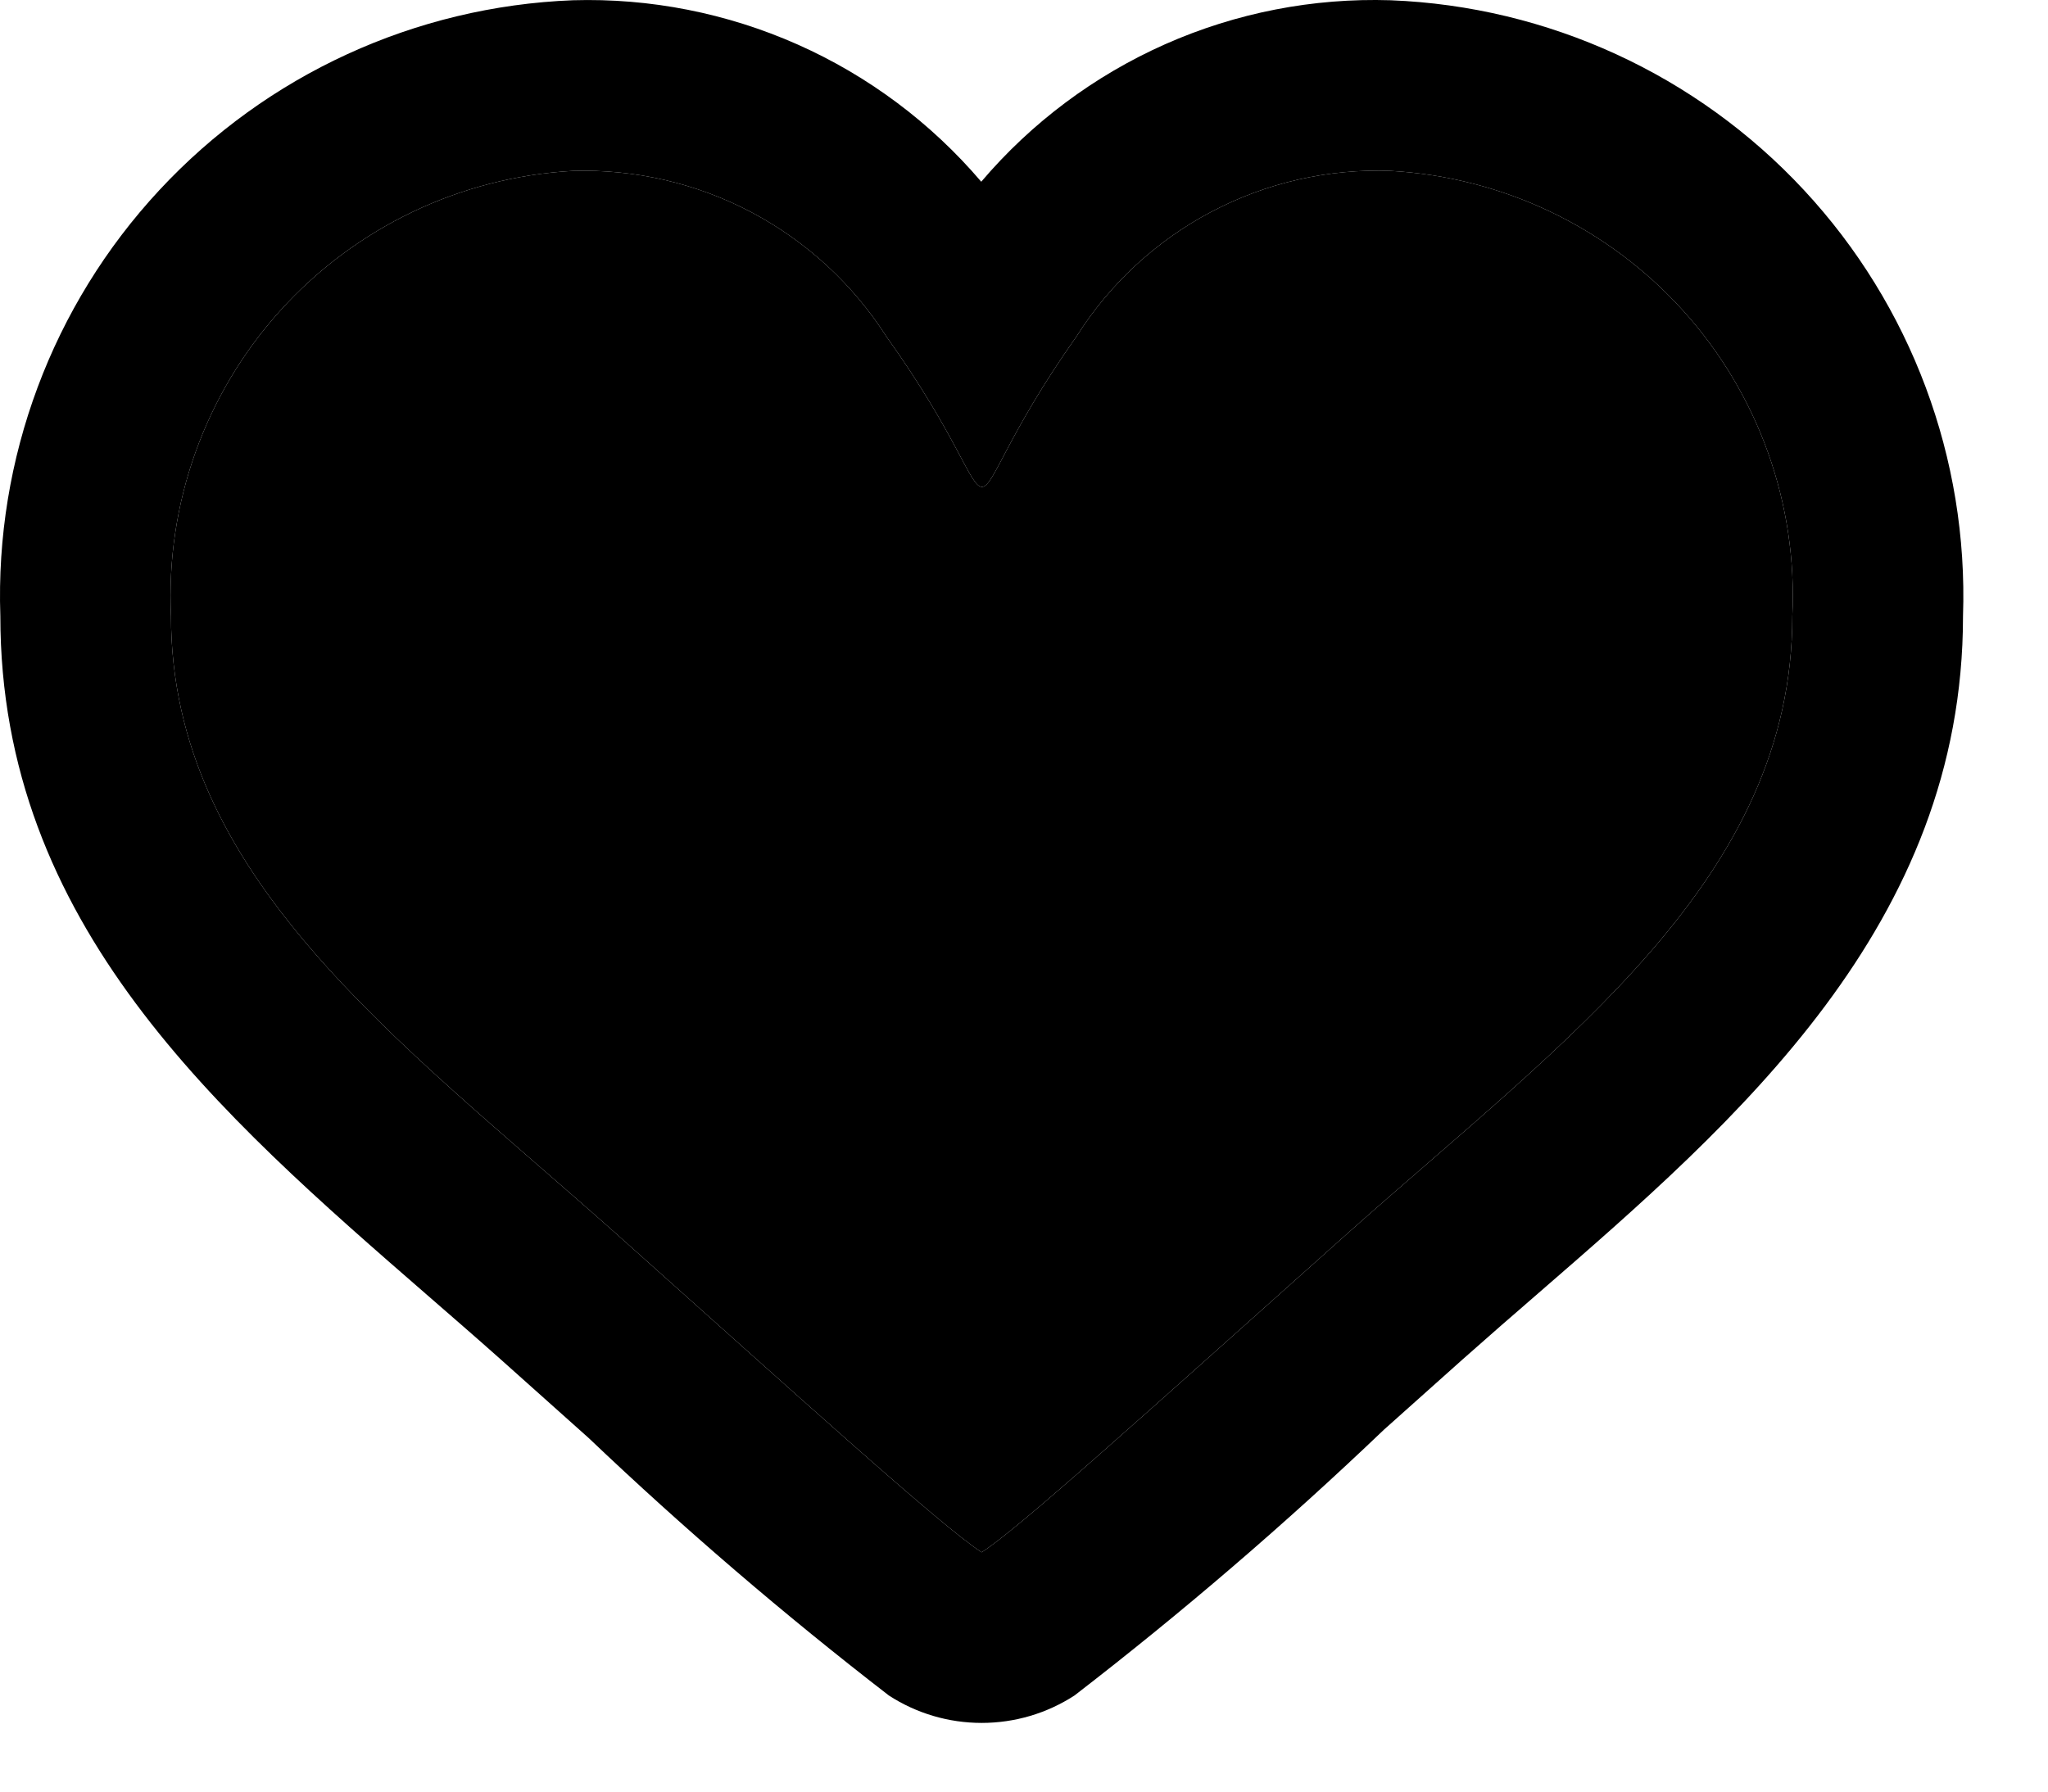 <svg width="24" height="21" viewBox="0 0 24 21" fill="none" xmlns="http://www.w3.org/2000/svg">
<path d="M16.296 2.003C17.61 2.076 18.843 2.665 19.725 3.642C20.607 4.62 21.067 5.906 21.004 7.221C21.004 10.293 18.352 12.18 15.807 14.443C13.295 16.686 11.942 17.912 11.504 18.195C11.027 17.886 9.361 16.372 7.201 14.443C4.645 12.171 2.004 10.266 2.004 7.221C1.942 5.906 2.401 4.62 3.283 3.642C4.165 2.665 5.398 2.076 6.712 2.003C7.44 1.981 8.162 2.148 8.806 2.488C9.45 2.829 9.995 3.33 10.387 3.944C11.227 5.119 11.367 5.707 11.507 5.707C11.647 5.707 11.785 5.119 12.617 3.941C13.007 3.324 13.552 2.821 14.198 2.481C14.843 2.141 15.567 1.976 16.296 2.003Z" fill="black"/>
<path fill-rule="evenodd" clip-rule="evenodd" d="M16.296 0.003C15.388 -0.026 14.485 0.15 13.655 0.518C12.824 0.887 12.087 1.438 11.499 2.13C10.911 1.44 10.176 0.89 9.348 0.522C8.519 0.154 7.618 -0.024 6.712 0.003C4.867 0.075 3.125 0.875 1.868 2.228C0.611 3.58 -0.059 5.376 0.004 7.221C0.004 10.831 2.554 13.048 5.019 15.191C5.302 15.437 5.588 15.685 5.872 15.938L6.899 16.856C8.019 17.922 9.193 18.929 10.417 19.874C10.741 20.084 11.118 20.195 11.504 20.195C11.89 20.195 12.267 20.084 12.591 19.874C13.854 18.9 15.064 17.861 16.217 16.759L17.139 15.935C17.432 15.675 17.729 15.416 18.024 15.161L18.025 15.16C20.359 13.135 23.004 10.84 23.004 7.221C23.067 5.376 22.397 3.58 21.14 2.228C19.883 0.875 18.141 0.075 16.296 0.003ZM19.725 3.642C18.843 2.665 17.61 2.076 16.296 2.003C15.567 1.976 14.843 2.141 14.198 2.481C13.552 2.821 13.007 3.324 12.617 3.941C11.785 5.119 11.647 5.707 11.507 5.707C11.367 5.707 11.227 5.119 10.387 3.944C9.995 3.33 9.45 2.829 8.806 2.488C8.162 2.148 7.44 1.981 6.712 2.003C5.398 2.076 4.165 2.665 3.283 3.642C2.401 4.62 1.942 5.906 2.004 7.221C2.004 10.266 4.645 12.171 7.201 14.443C9.361 16.372 11.027 17.886 11.504 18.195C11.942 17.912 13.295 16.686 15.807 14.443C18.352 12.18 21.004 10.293 21.004 7.221C21.067 5.906 20.607 4.62 19.725 3.642Z" fill="black"/>
</svg>
